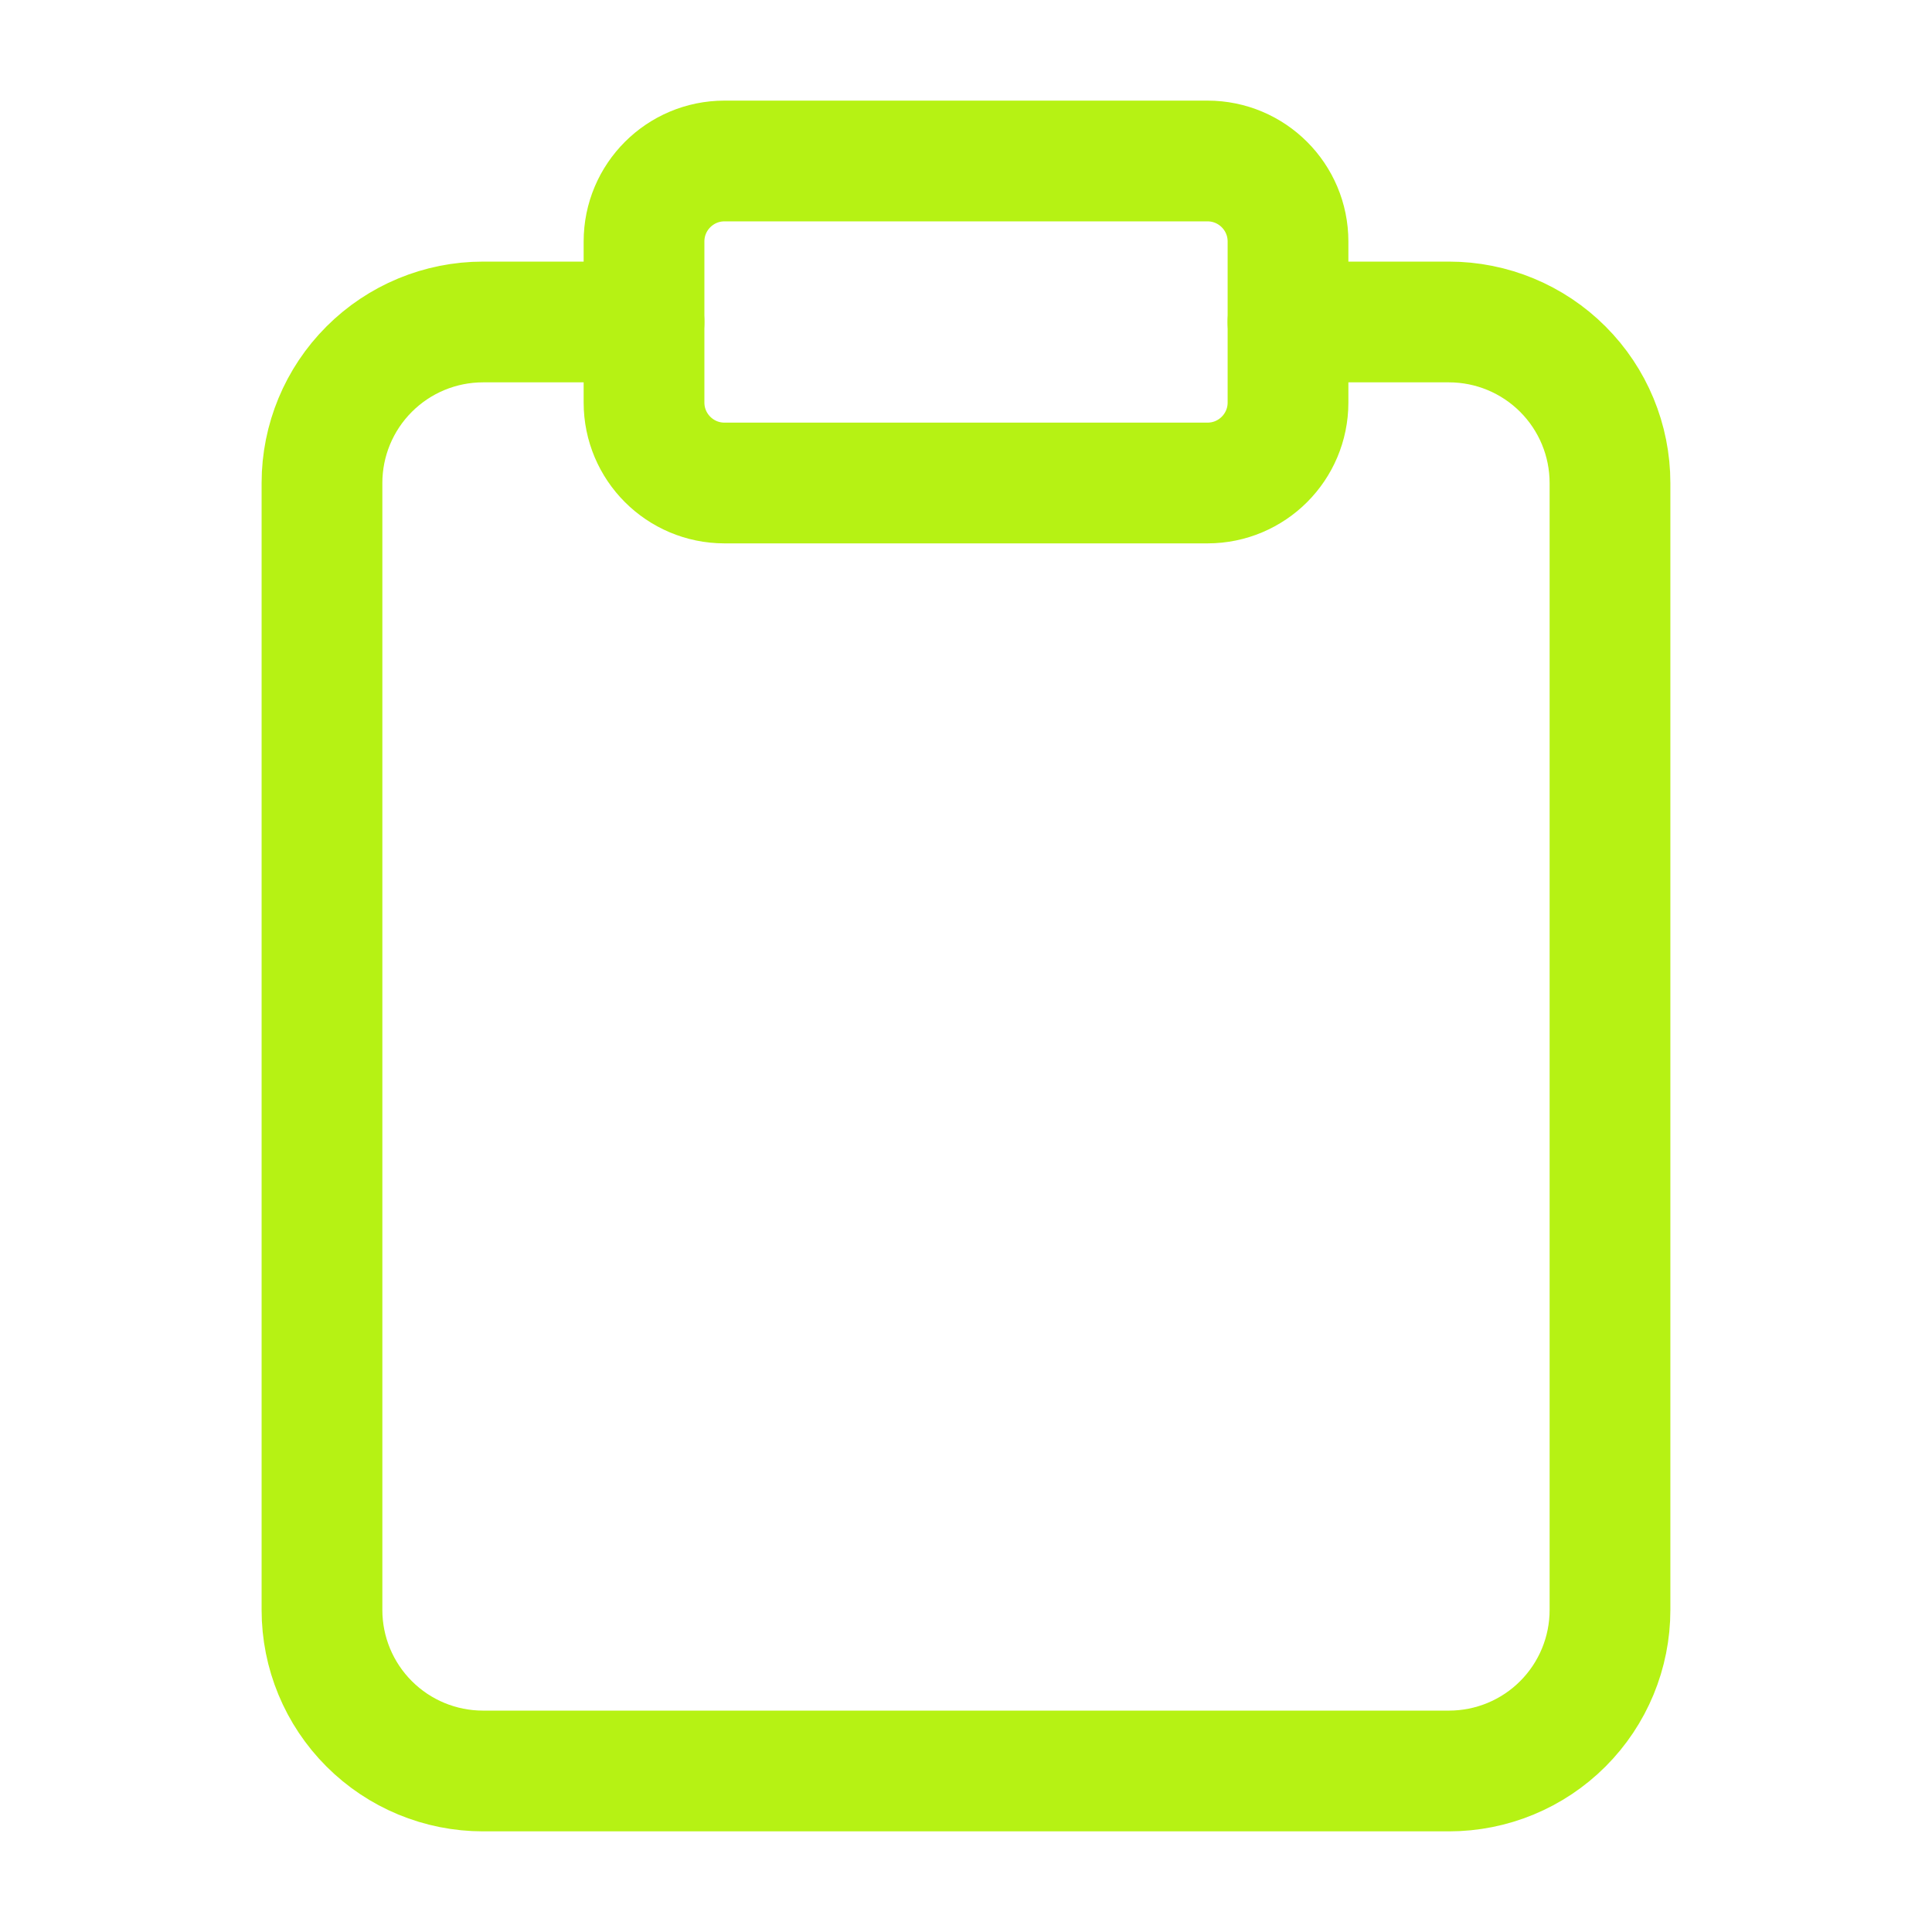 <svg width="64" height="64" viewBox="0 0 64 64" fill="none" xmlns="http://www.w3.org/2000/svg">
<path d="M42.666 10.666H48C49.414 10.666 50.771 11.228 51.771 12.229C52.771 13.229 53.333 14.585 53.333 16V53.333C53.333 54.748 52.771 56.104 51.771 57.104C50.771 58.105 49.414 58.666 48 58.666H16C14.585 58.666 13.229 58.105 12.229 57.104C11.228 56.104 10.666 54.748 10.666 53.333V16C10.666 14.585 11.228 13.229 12.229 12.229C13.229 11.228 14.585 10.666 16 10.666H21.333" stroke="#B6F214" stroke-width="4" stroke-linecap="round" stroke-linejoin="round"/>
<path d="M40 5.333H24C22.527 5.333 21.334 6.527 21.334 8V13.334C21.334 14.806 22.527 16 24 16H40C41.473 16 42.667 14.806 42.667 13.334V8C42.667 6.527 41.473 5.333 40 5.333Z" stroke="#B6F214" stroke-width="4" stroke-linecap="round" stroke-linejoin="round"/>
</svg>
